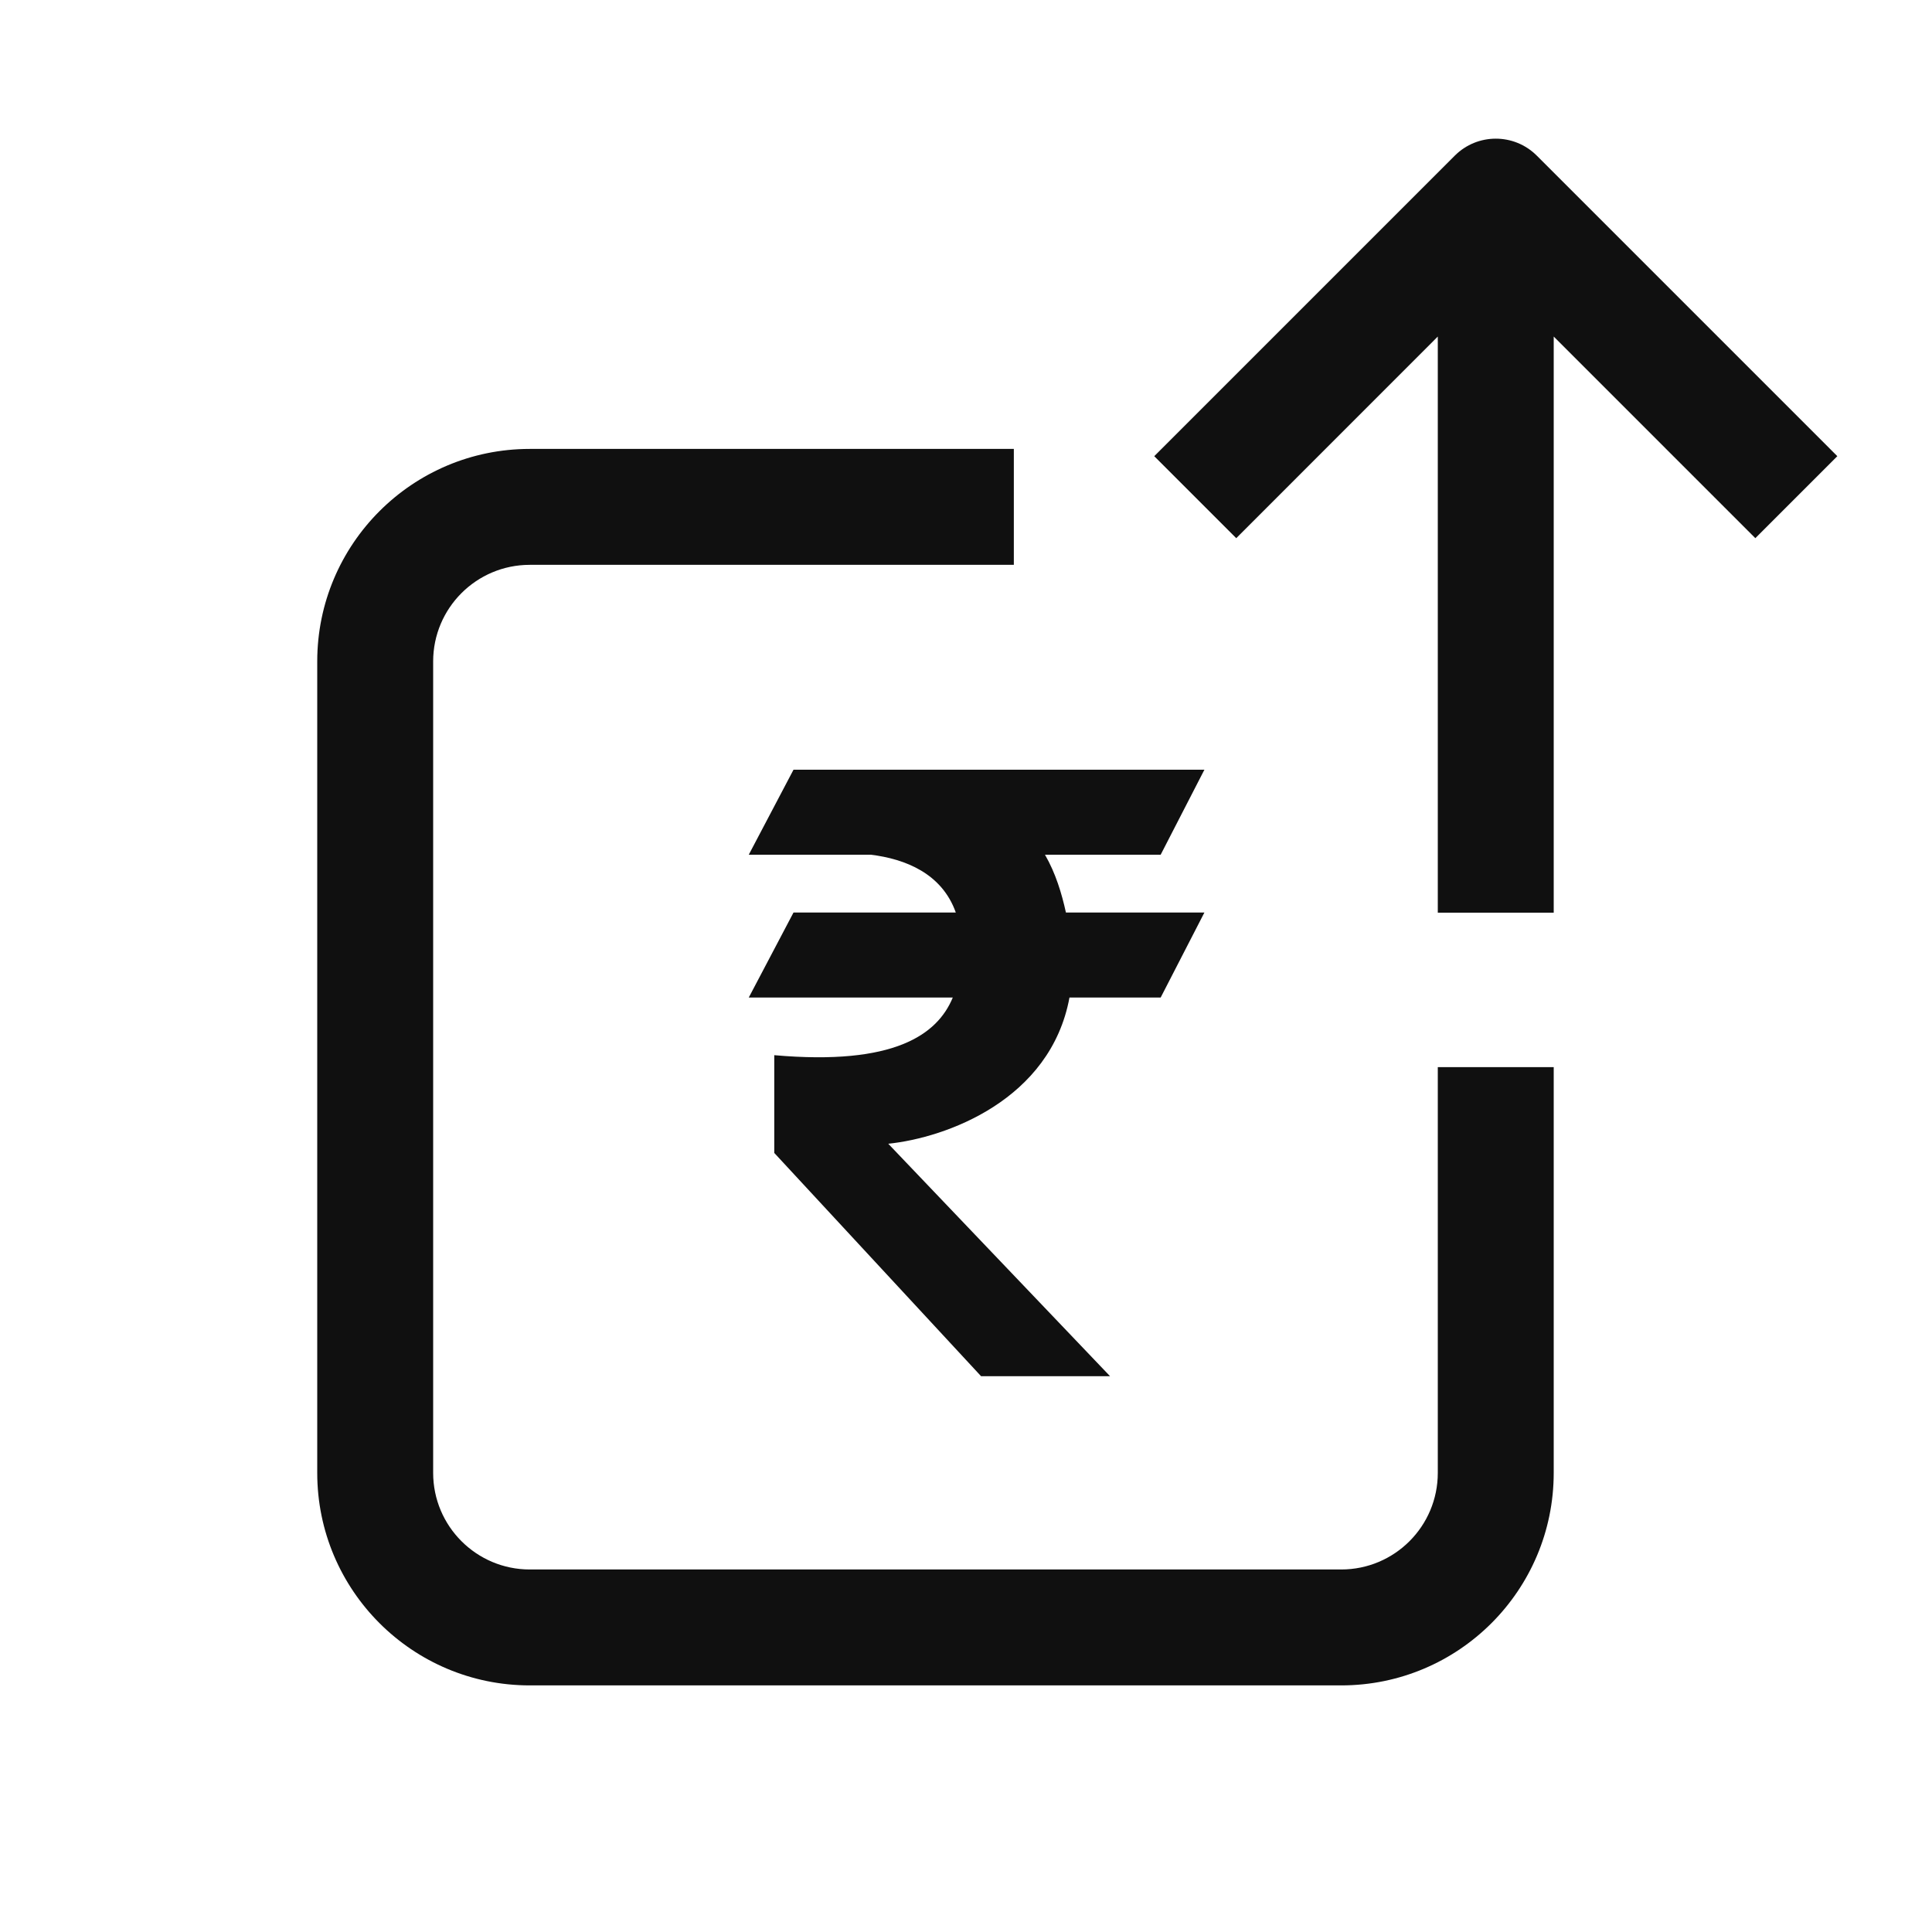 <svg width="25" height="25" viewBox="0 0 25 25" fill="none" xmlns="http://www.w3.org/2000/svg">
<path fill-rule="evenodd" clip-rule="evenodd" d="M18.605 4.355L15.997 6.964L14.936 5.903L18.825 2.014C19.118 1.721 19.593 1.721 19.886 2.014L23.775 5.903L22.714 6.964L20.105 4.355V11.81H18.605V4.355ZM5.605 8.559C5.605 7.869 6.165 7.309 6.855 7.309H13.119V5.809H6.855C5.337 5.809 4.105 7.04 4.105 8.559V19.059C4.105 20.578 5.337 21.809 6.855 21.809H17.355C18.874 21.809 20.105 20.578 20.105 19.059V13.809H18.605V19.059C18.605 19.749 18.046 20.309 17.355 20.309H6.855C6.165 20.309 5.605 19.749 5.605 19.059V8.559ZM15.585 9.96H10.268L9.689 11.06H11.27C11.713 11.115 12.188 11.301 12.368 11.808H10.268L9.689 12.908H12.329C12.13 13.388 11.573 13.791 10.019 13.654V14.919L12.695 17.808H14.364L11.494 14.8C12.243 14.723 13.594 14.234 13.839 12.908H15.019L15.585 11.808H13.793C13.739 11.562 13.66 11.299 13.522 11.06H15.019L15.585 9.96Z" fill="#101010"/>
</svg>
